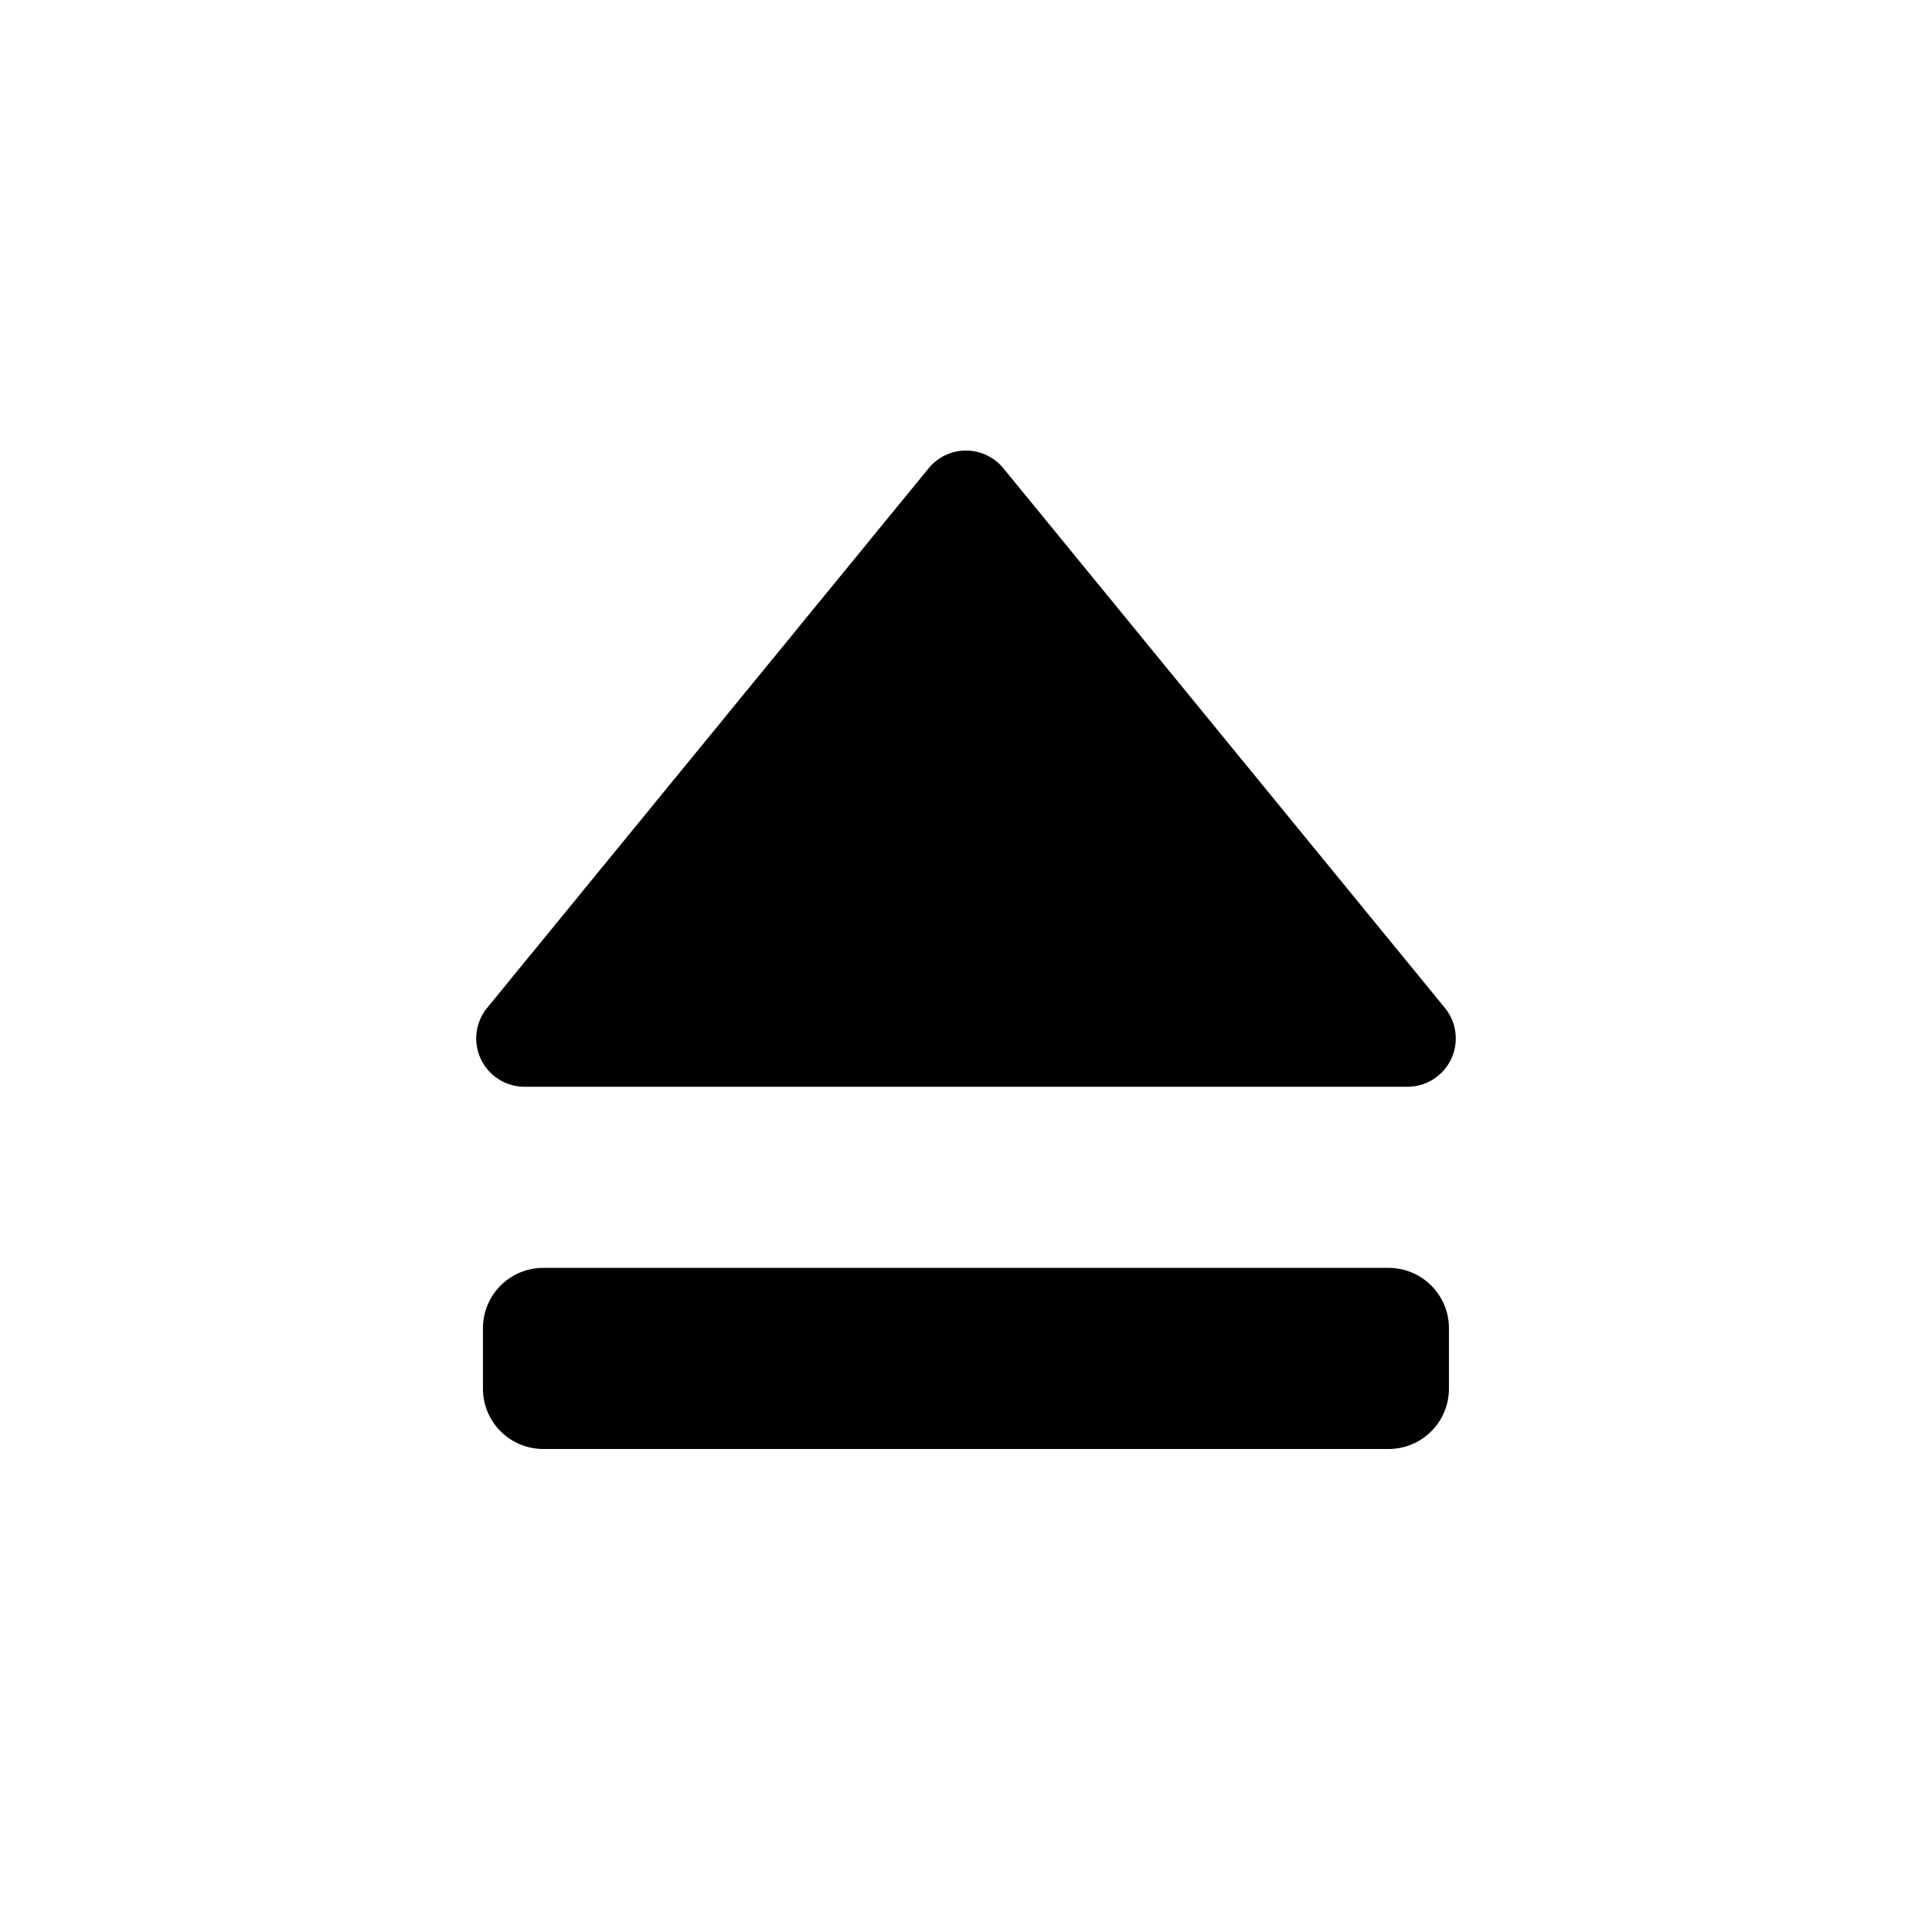<svg id="glyphicons-basic" xmlns="http://www.w3.org/2000/svg" viewBox="0 0 32 32">
  <path id="eject" d="M8.069,16.693l7.312-8.937a.8.8,0,0,1,1.238,0L23.931,16.693A.8.8,0,0,1,23.312,18H8.688A.8.8,0,0,1,8.069,16.693ZM22.999,21h-14a1,1,0,0,0-1,1v1a1,1,0,0,0,1,1h14a1,1,0,0,0,1-1V22A1,1,0,0,0,22.999,21Z"/>
</svg>
